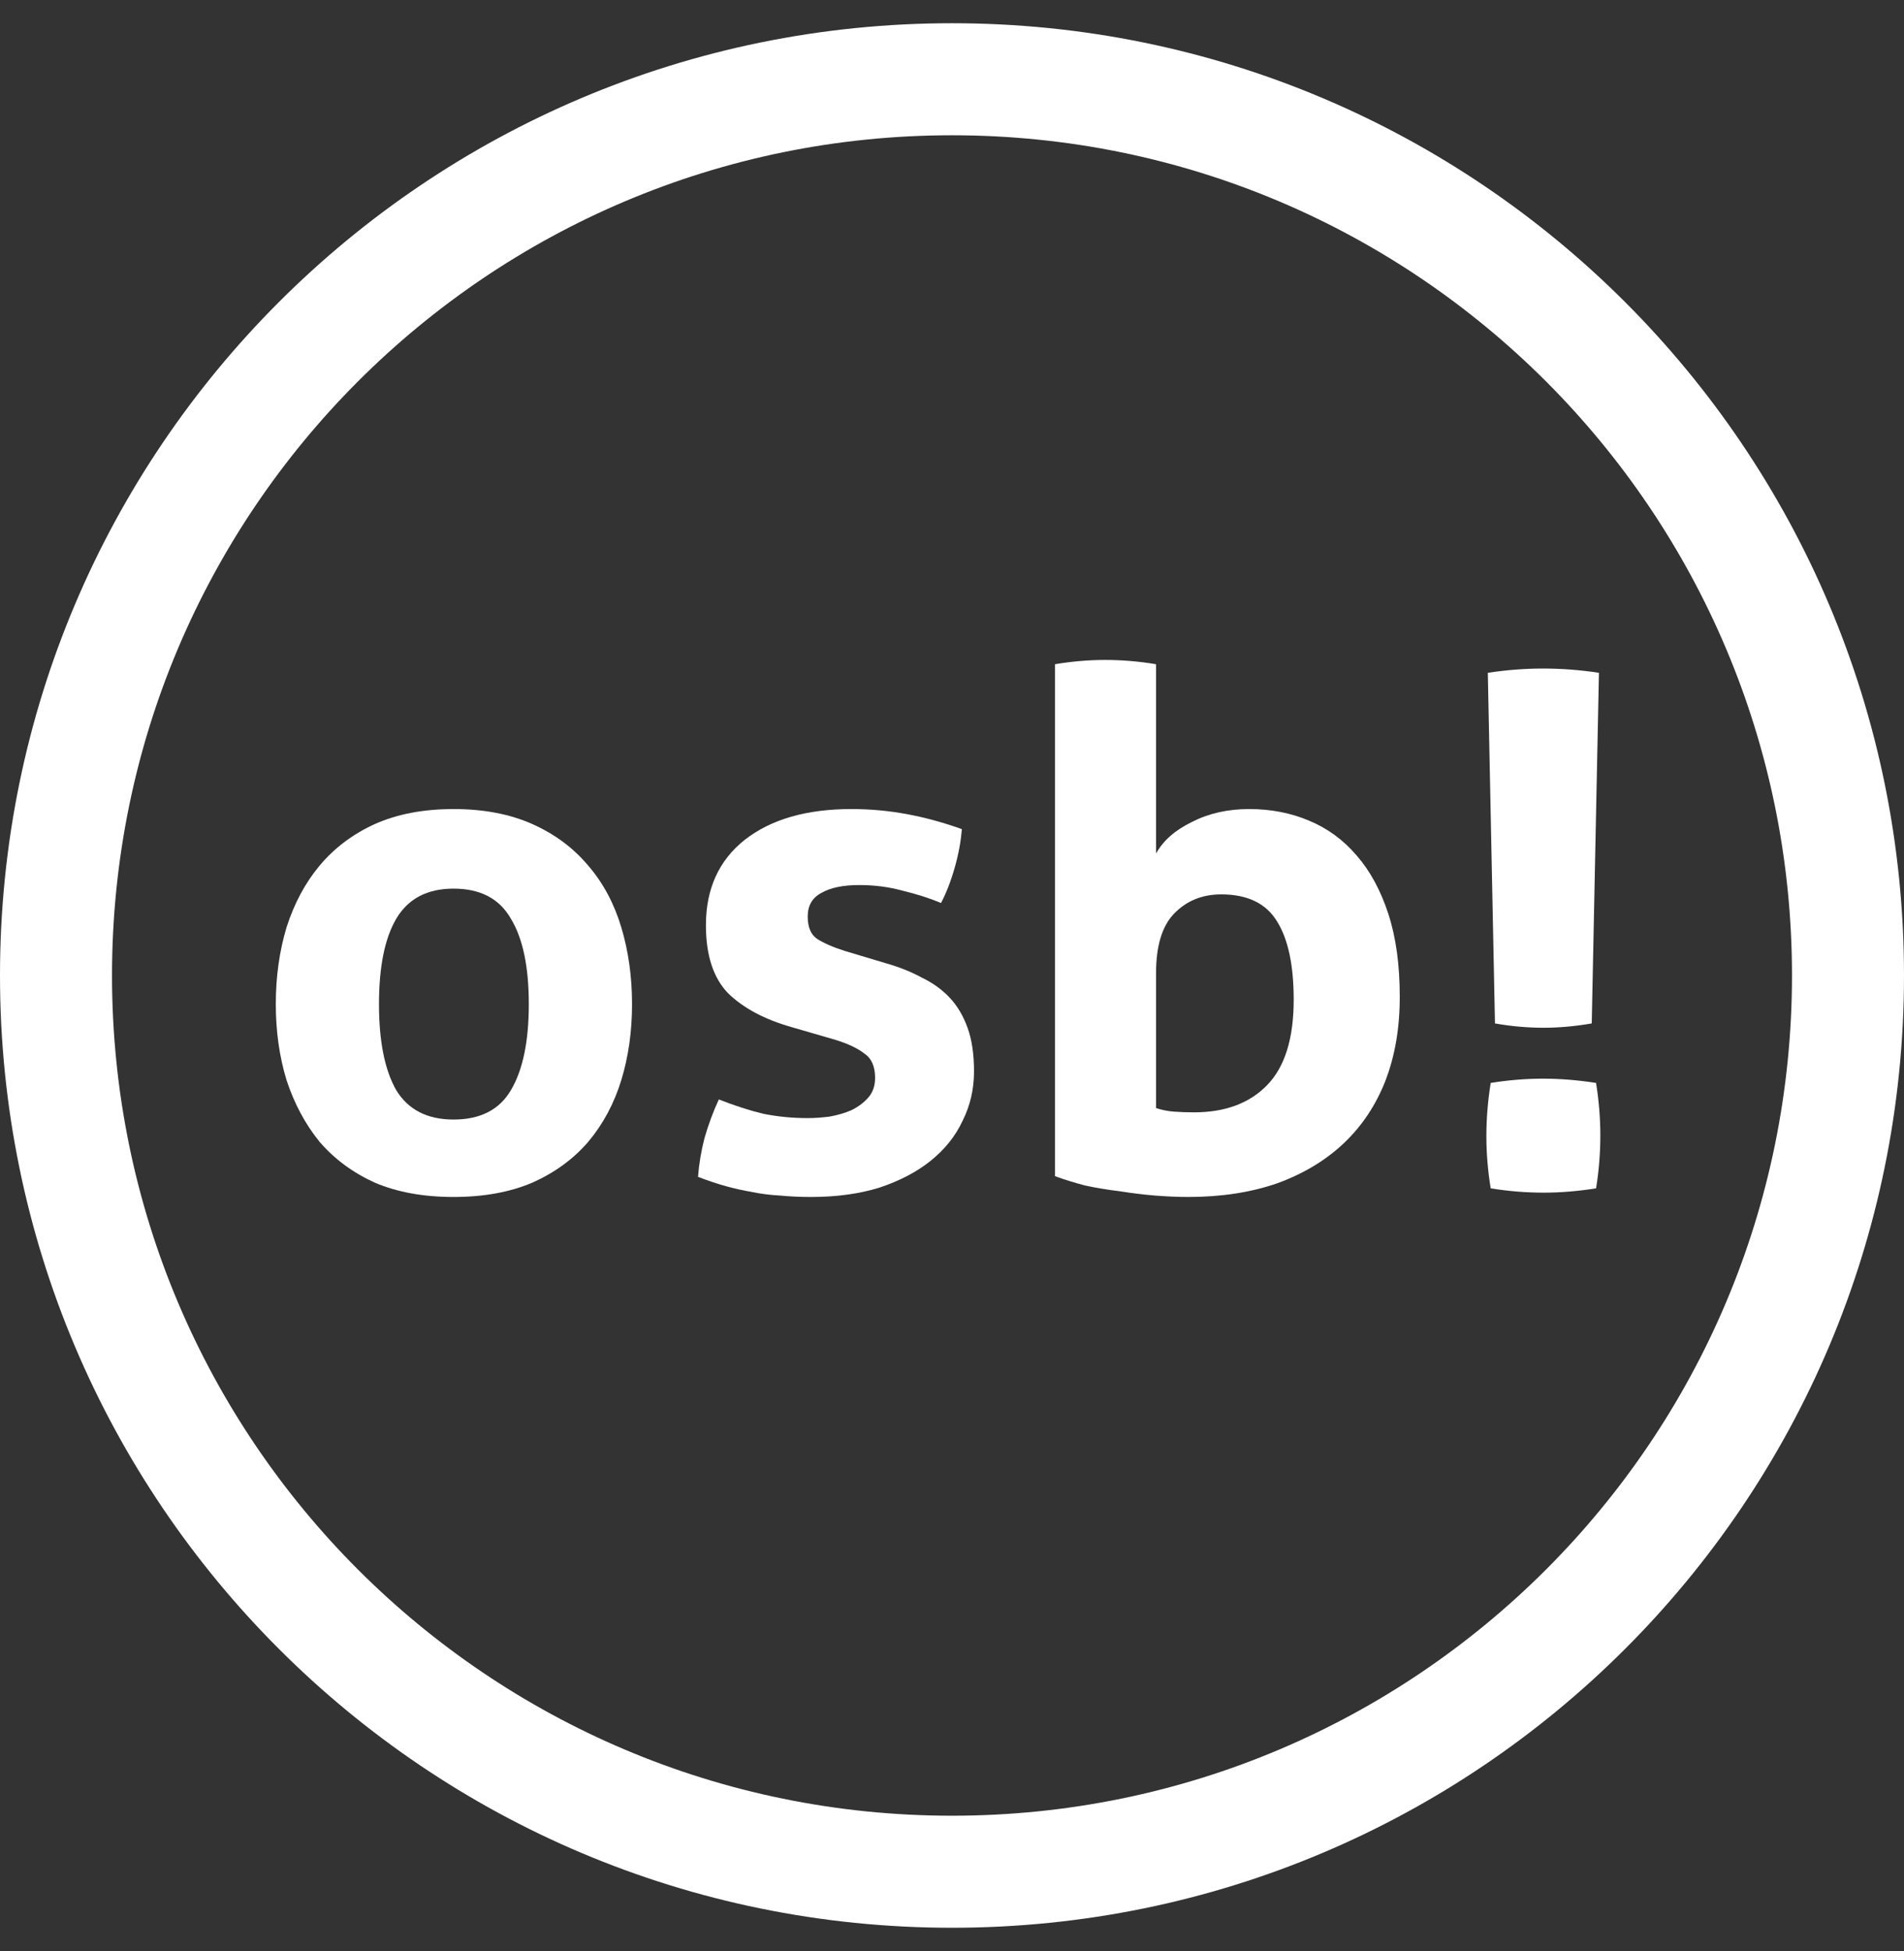 <svg width="41" height="42" viewBox="0 0 41 42" fill="none" xmlns="http://www.w3.org/2000/svg">
<rect x="0" y="0" width="41" height="42" fill="#333333" stroke="none"/>
<path d="M9.767 25.768C9.118 25.768 8.552 25.665 8.069 25.459C7.595 25.243 7.199 24.95 6.88 24.579C6.572 24.198 6.335 23.756 6.17 23.252C6.016 22.747 5.939 22.202 5.939 21.616C5.939 21.029 6.016 20.478 6.17 19.964C6.335 19.449 6.572 19.007 6.88 18.637C7.199 18.256 7.595 17.957 8.069 17.741C8.552 17.525 9.118 17.417 9.767 17.417C10.415 17.417 10.981 17.525 11.465 17.741C11.948 17.957 12.35 18.256 12.668 18.637C12.988 19.007 13.224 19.449 13.379 19.964C13.533 20.478 13.61 21.029 13.61 21.616C13.61 22.202 13.533 22.747 13.379 23.252C13.224 23.756 12.988 24.198 12.668 24.579C12.35 24.95 11.948 25.243 11.465 25.459C10.981 25.665 10.415 25.768 9.767 25.768ZM9.767 24.101C10.343 24.101 10.755 23.89 11.002 23.468C11.259 23.035 11.387 22.418 11.387 21.616C11.387 20.813 11.259 20.201 11.002 19.779C10.755 19.346 10.343 19.13 9.767 19.13C9.201 19.13 8.789 19.346 8.532 19.779C8.285 20.201 8.161 20.813 8.161 21.616C8.161 22.418 8.285 23.035 8.532 23.468C8.789 23.89 9.201 24.101 9.767 24.101Z" fill="white"/>
<path d="M17.038 22.109C16.462 21.945 16.009 21.703 15.68 21.384C15.361 21.055 15.201 20.566 15.201 19.918C15.201 19.136 15.479 18.523 16.035 18.081C16.601 17.638 17.367 17.417 18.334 17.417C18.736 17.417 19.132 17.453 19.523 17.525C19.914 17.597 20.31 17.705 20.712 17.849C20.691 18.117 20.64 18.395 20.557 18.683C20.475 18.971 20.377 19.223 20.264 19.439C20.017 19.336 19.744 19.249 19.446 19.177C19.147 19.094 18.834 19.053 18.504 19.053C18.154 19.053 17.882 19.11 17.686 19.223C17.491 19.326 17.393 19.496 17.393 19.732C17.393 19.959 17.46 20.118 17.594 20.211C17.738 20.303 17.938 20.391 18.196 20.473L19.075 20.736C19.363 20.818 19.621 20.921 19.847 21.044C20.084 21.158 20.285 21.302 20.449 21.477C20.614 21.651 20.742 21.868 20.835 22.125C20.928 22.382 20.974 22.696 20.974 23.066C20.974 23.447 20.892 23.802 20.727 24.131C20.573 24.461 20.341 24.749 20.032 24.996C19.734 25.233 19.369 25.423 18.936 25.567C18.504 25.701 18.015 25.768 17.47 25.768C17.223 25.768 16.997 25.757 16.791 25.737C16.585 25.726 16.384 25.701 16.189 25.66C16.004 25.629 15.819 25.587 15.633 25.536C15.448 25.485 15.247 25.418 15.031 25.335C15.052 25.058 15.098 24.78 15.17 24.502C15.253 24.214 15.355 23.936 15.479 23.668C15.819 23.802 16.137 23.905 16.436 23.977C16.745 24.039 17.064 24.07 17.393 24.07C17.537 24.07 17.691 24.059 17.856 24.039C18.031 24.008 18.19 23.962 18.334 23.9C18.479 23.828 18.597 23.74 18.689 23.637C18.792 23.524 18.844 23.38 18.844 23.205C18.844 22.958 18.767 22.783 18.612 22.68C18.468 22.567 18.262 22.47 17.995 22.387L17.038 22.109Z" fill="white"/>
<path d="M22.718 14.299C23.088 14.237 23.448 14.207 23.798 14.207C24.158 14.207 24.523 14.237 24.894 14.299V18.374C25.048 18.096 25.305 17.87 25.666 17.695C26.026 17.51 26.437 17.417 26.901 17.417C27.363 17.417 27.791 17.499 28.182 17.664C28.583 17.829 28.928 18.081 29.216 18.42C29.504 18.75 29.73 19.166 29.895 19.671C30.06 20.175 30.142 20.772 30.142 21.461C30.142 22.13 30.039 22.732 29.833 23.267C29.627 23.792 29.329 24.239 28.938 24.61C28.547 24.98 28.068 25.268 27.502 25.474C26.936 25.67 26.299 25.768 25.588 25.768C25.362 25.768 25.12 25.757 24.863 25.737C24.616 25.716 24.364 25.685 24.107 25.644C23.849 25.613 23.602 25.572 23.366 25.521C23.129 25.459 22.913 25.392 22.718 25.32V14.299ZM24.894 23.854C25.017 23.895 25.146 23.921 25.28 23.931C25.424 23.941 25.568 23.946 25.712 23.946C26.381 23.946 26.906 23.751 27.286 23.36C27.667 22.969 27.858 22.356 27.858 21.523C27.858 20.782 27.739 20.221 27.502 19.84C27.266 19.449 26.864 19.254 26.299 19.254C25.887 19.254 25.547 19.393 25.28 19.671C25.023 19.938 24.894 20.365 24.894 20.952V23.854Z" fill="white"/>
<path d="M32.038 14.484C32.439 14.423 32.836 14.392 33.227 14.392C33.628 14.392 34.029 14.423 34.431 14.484L34.276 22.032C33.916 22.094 33.571 22.125 33.242 22.125C32.892 22.125 32.542 22.094 32.192 22.032L32.038 14.484ZM32.1 25.582C32.038 25.202 32.007 24.826 32.007 24.456C32.007 24.085 32.038 23.704 32.1 23.313C32.48 23.252 32.856 23.221 33.227 23.221C33.597 23.221 33.978 23.252 34.369 23.313C34.431 23.704 34.461 24.08 34.461 24.44C34.461 24.821 34.431 25.202 34.369 25.582C33.978 25.644 33.602 25.675 33.242 25.675C32.861 25.675 32.48 25.644 32.1 25.582Z" fill="white"/>
<path fill-rule="evenodd" clip-rule="evenodd" d="M20.5 41.5C31.822 41.5 41 32.322 41 21C41 9.678 31.822 0.5 20.5 0.5C9.178 0.5 0 9.678 0 21C0 32.322 9.178 41.5 20.5 41.5ZM20.5 39.088C30.49 39.088 38.588 30.99 38.588 21C38.588 11.01 30.49 2.912 20.5 2.912C10.51 2.912 2.412 11.01 2.412 21C2.412 30.99 10.51 39.088 20.5 39.088Z" fill="white"/>
</svg>
